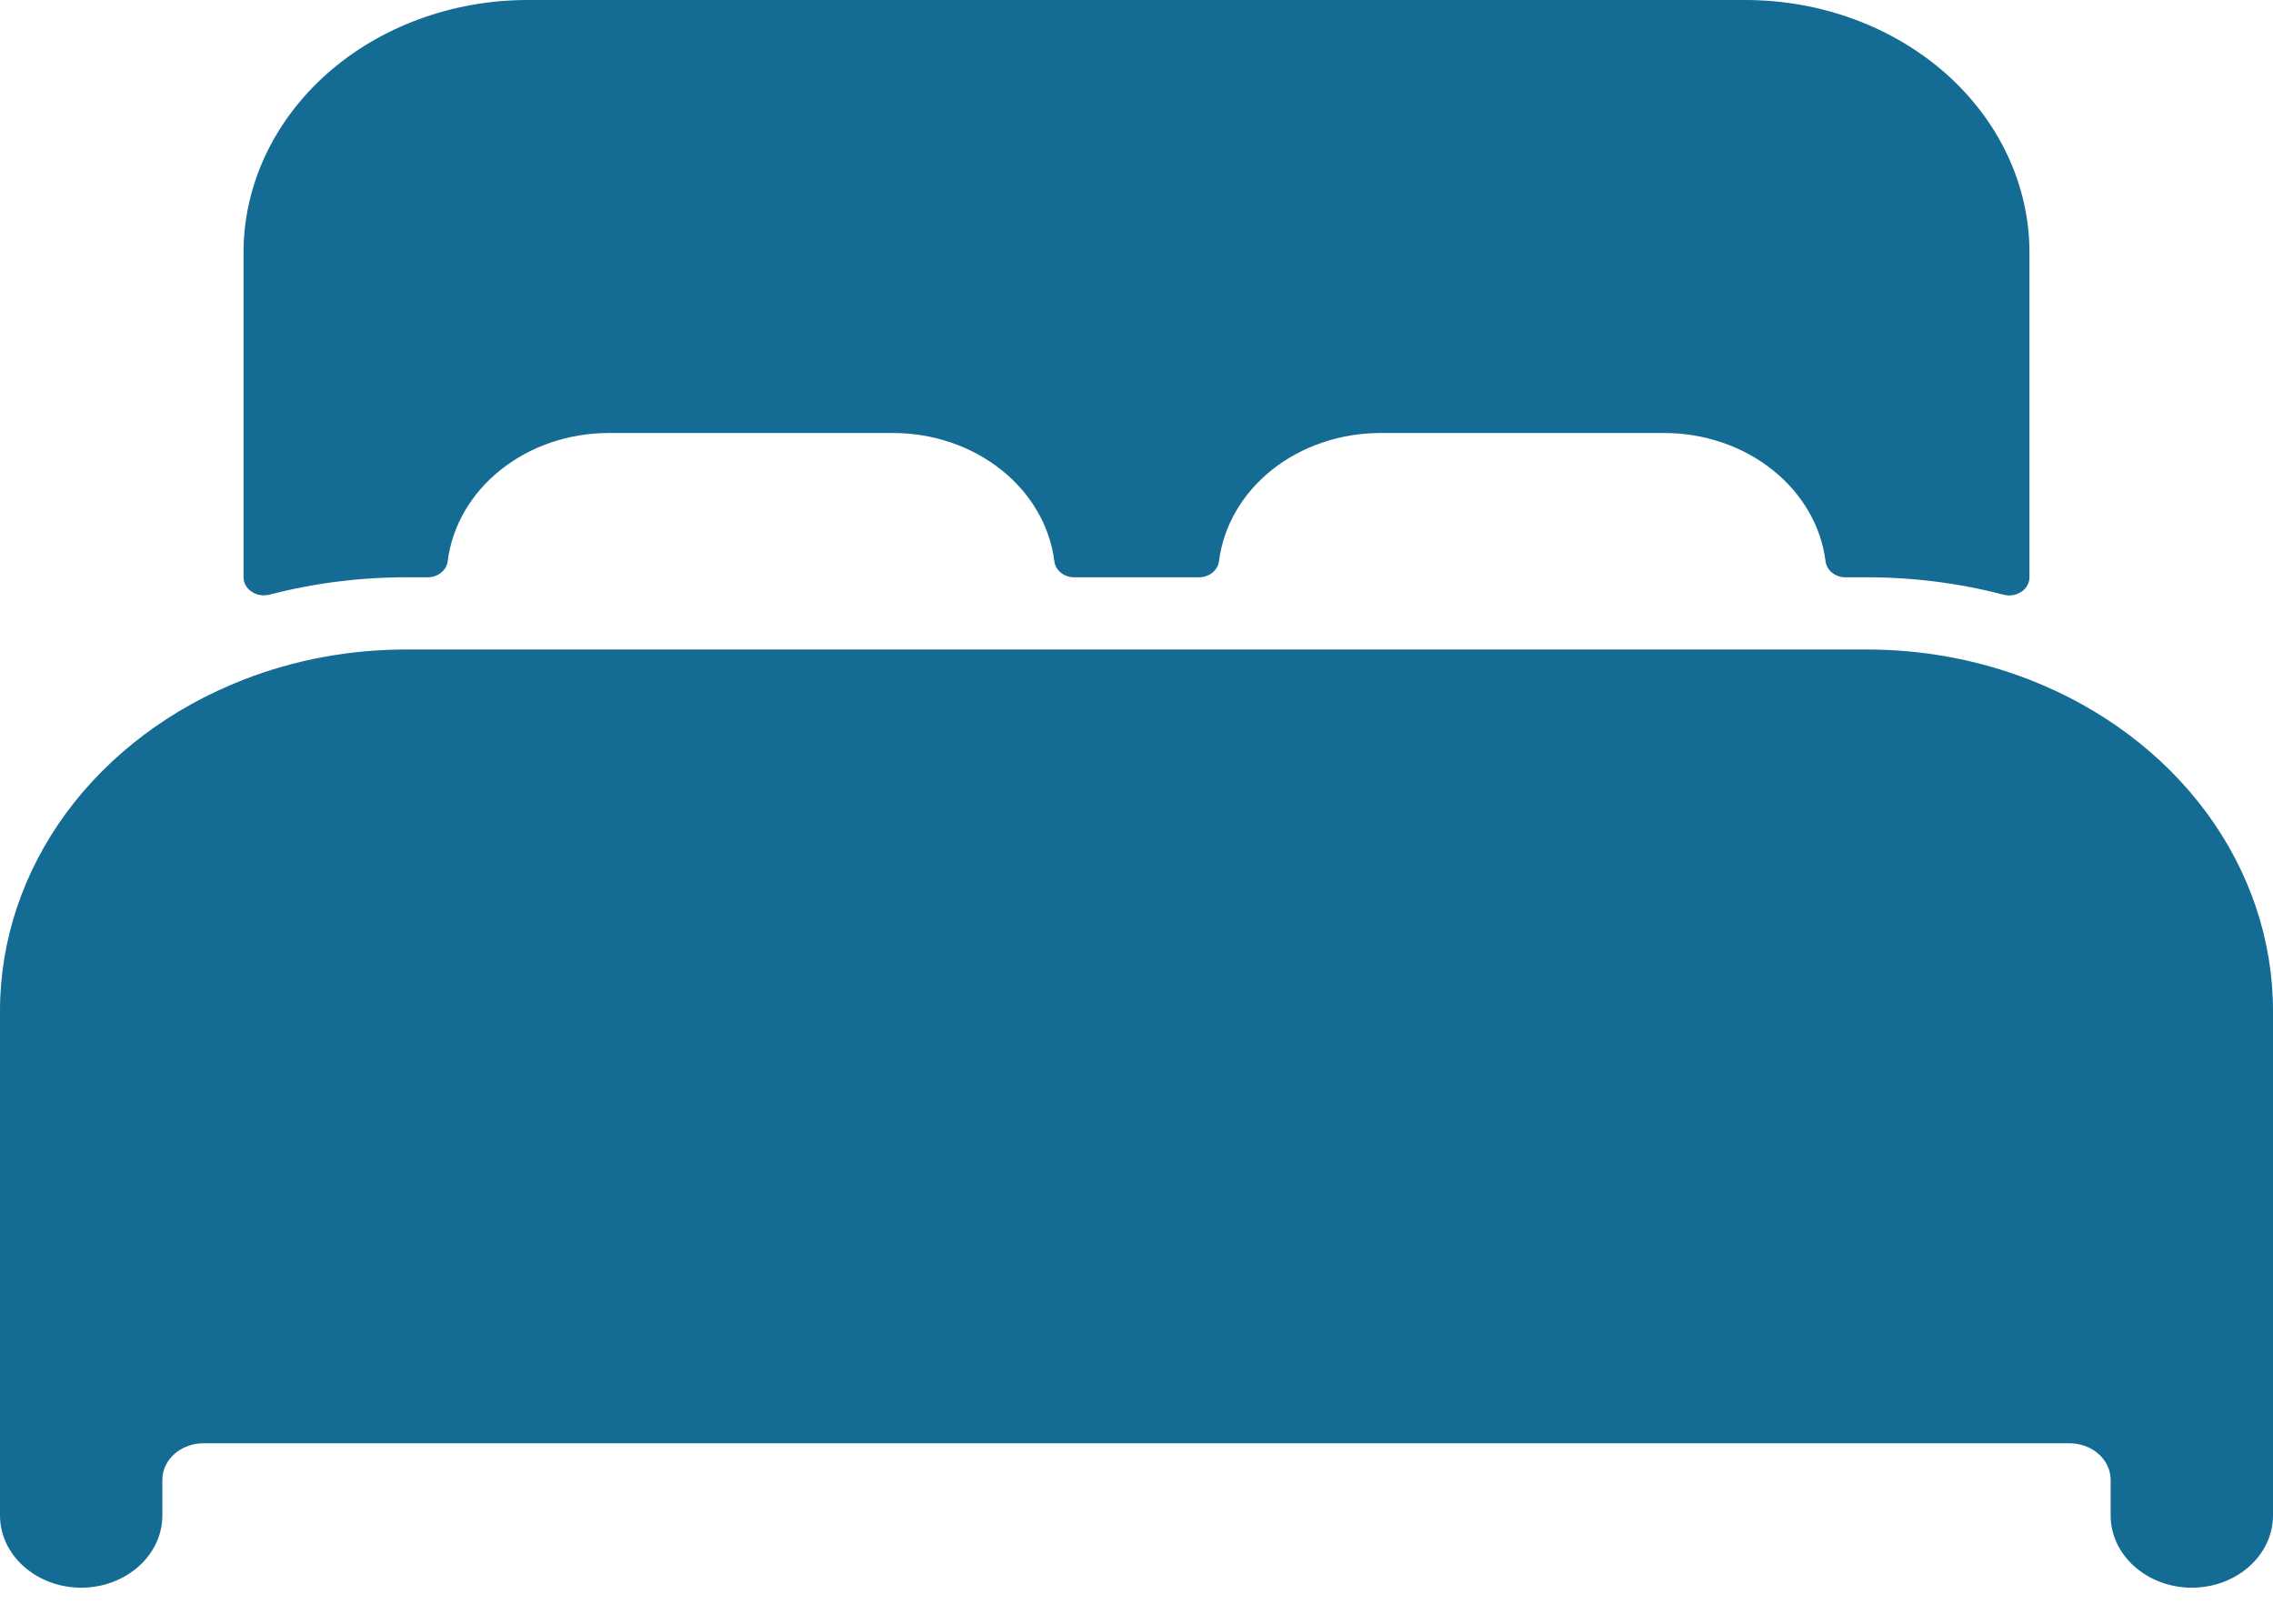 <svg width="21" height="15" viewBox="0 0 21 15" fill="none" xmlns="http://www.w3.org/2000/svg">
<path d="M18.75 6.279C18.277 6.095 17.766 6 17.25 6H3.75C3.234 6 2.723 6.094 2.25 6.279C1.582 6.539 1.013 6.966 0.613 7.508C0.214 8.051 0.001 8.685 0 9.333V14C0 14.177 0.079 14.346 0.22 14.471C0.36 14.596 0.551 14.667 0.75 14.667C0.949 14.667 1.14 14.596 1.28 14.471C1.421 14.346 1.5 14.177 1.5 14V13.667C1.501 13.579 1.541 13.494 1.611 13.432C1.681 13.37 1.776 13.334 1.875 13.333H19.125C19.224 13.334 19.319 13.37 19.389 13.432C19.459 13.494 19.499 13.579 19.5 13.667V14C19.5 14.177 19.579 14.346 19.72 14.471C19.86 14.596 20.051 14.667 20.25 14.667C20.449 14.667 20.64 14.596 20.78 14.471C20.921 14.346 21 14.177 21 14V9.333C20.999 8.685 20.786 8.051 20.387 7.509C19.987 6.966 19.418 6.539 18.75 6.279ZM16.125 0H4.875C4.179 0 3.511 0.246 3.019 0.683C2.527 1.121 2.25 1.714 2.25 2.333V5.333C2.25 5.359 2.257 5.385 2.27 5.408C2.283 5.431 2.302 5.451 2.325 5.466C2.348 5.482 2.375 5.492 2.404 5.497C2.432 5.502 2.462 5.5 2.49 5.493C2.899 5.387 3.323 5.333 3.75 5.333H3.948C3.995 5.334 4.039 5.319 4.074 5.291C4.109 5.264 4.131 5.226 4.136 5.185C4.177 4.86 4.351 4.559 4.626 4.34C4.901 4.121 5.256 4 5.625 4H8.25C8.619 4 8.975 4.121 9.25 4.34C9.525 4.558 9.7 4.859 9.741 5.185C9.746 5.226 9.768 5.264 9.802 5.291C9.837 5.319 9.882 5.334 9.928 5.333H11.075C11.121 5.334 11.166 5.319 11.2 5.291C11.235 5.264 11.257 5.226 11.262 5.185C11.303 4.86 11.477 4.559 11.752 4.34C12.026 4.122 12.382 4.001 12.75 4H15.375C15.744 4 16.1 4.121 16.375 4.34C16.65 4.558 16.825 4.859 16.866 5.185C16.871 5.226 16.893 5.264 16.927 5.291C16.962 5.319 17.007 5.334 17.053 5.333H17.25C17.677 5.333 18.101 5.387 18.511 5.494C18.538 5.501 18.568 5.502 18.596 5.498C18.625 5.493 18.652 5.482 18.675 5.467C18.699 5.451 18.717 5.431 18.73 5.408C18.743 5.385 18.75 5.359 18.75 5.333V2.333C18.75 1.714 18.473 1.121 17.981 0.683C17.489 0.246 16.821 0 16.125 0Z" fill="#146C94"/>
</svg>
